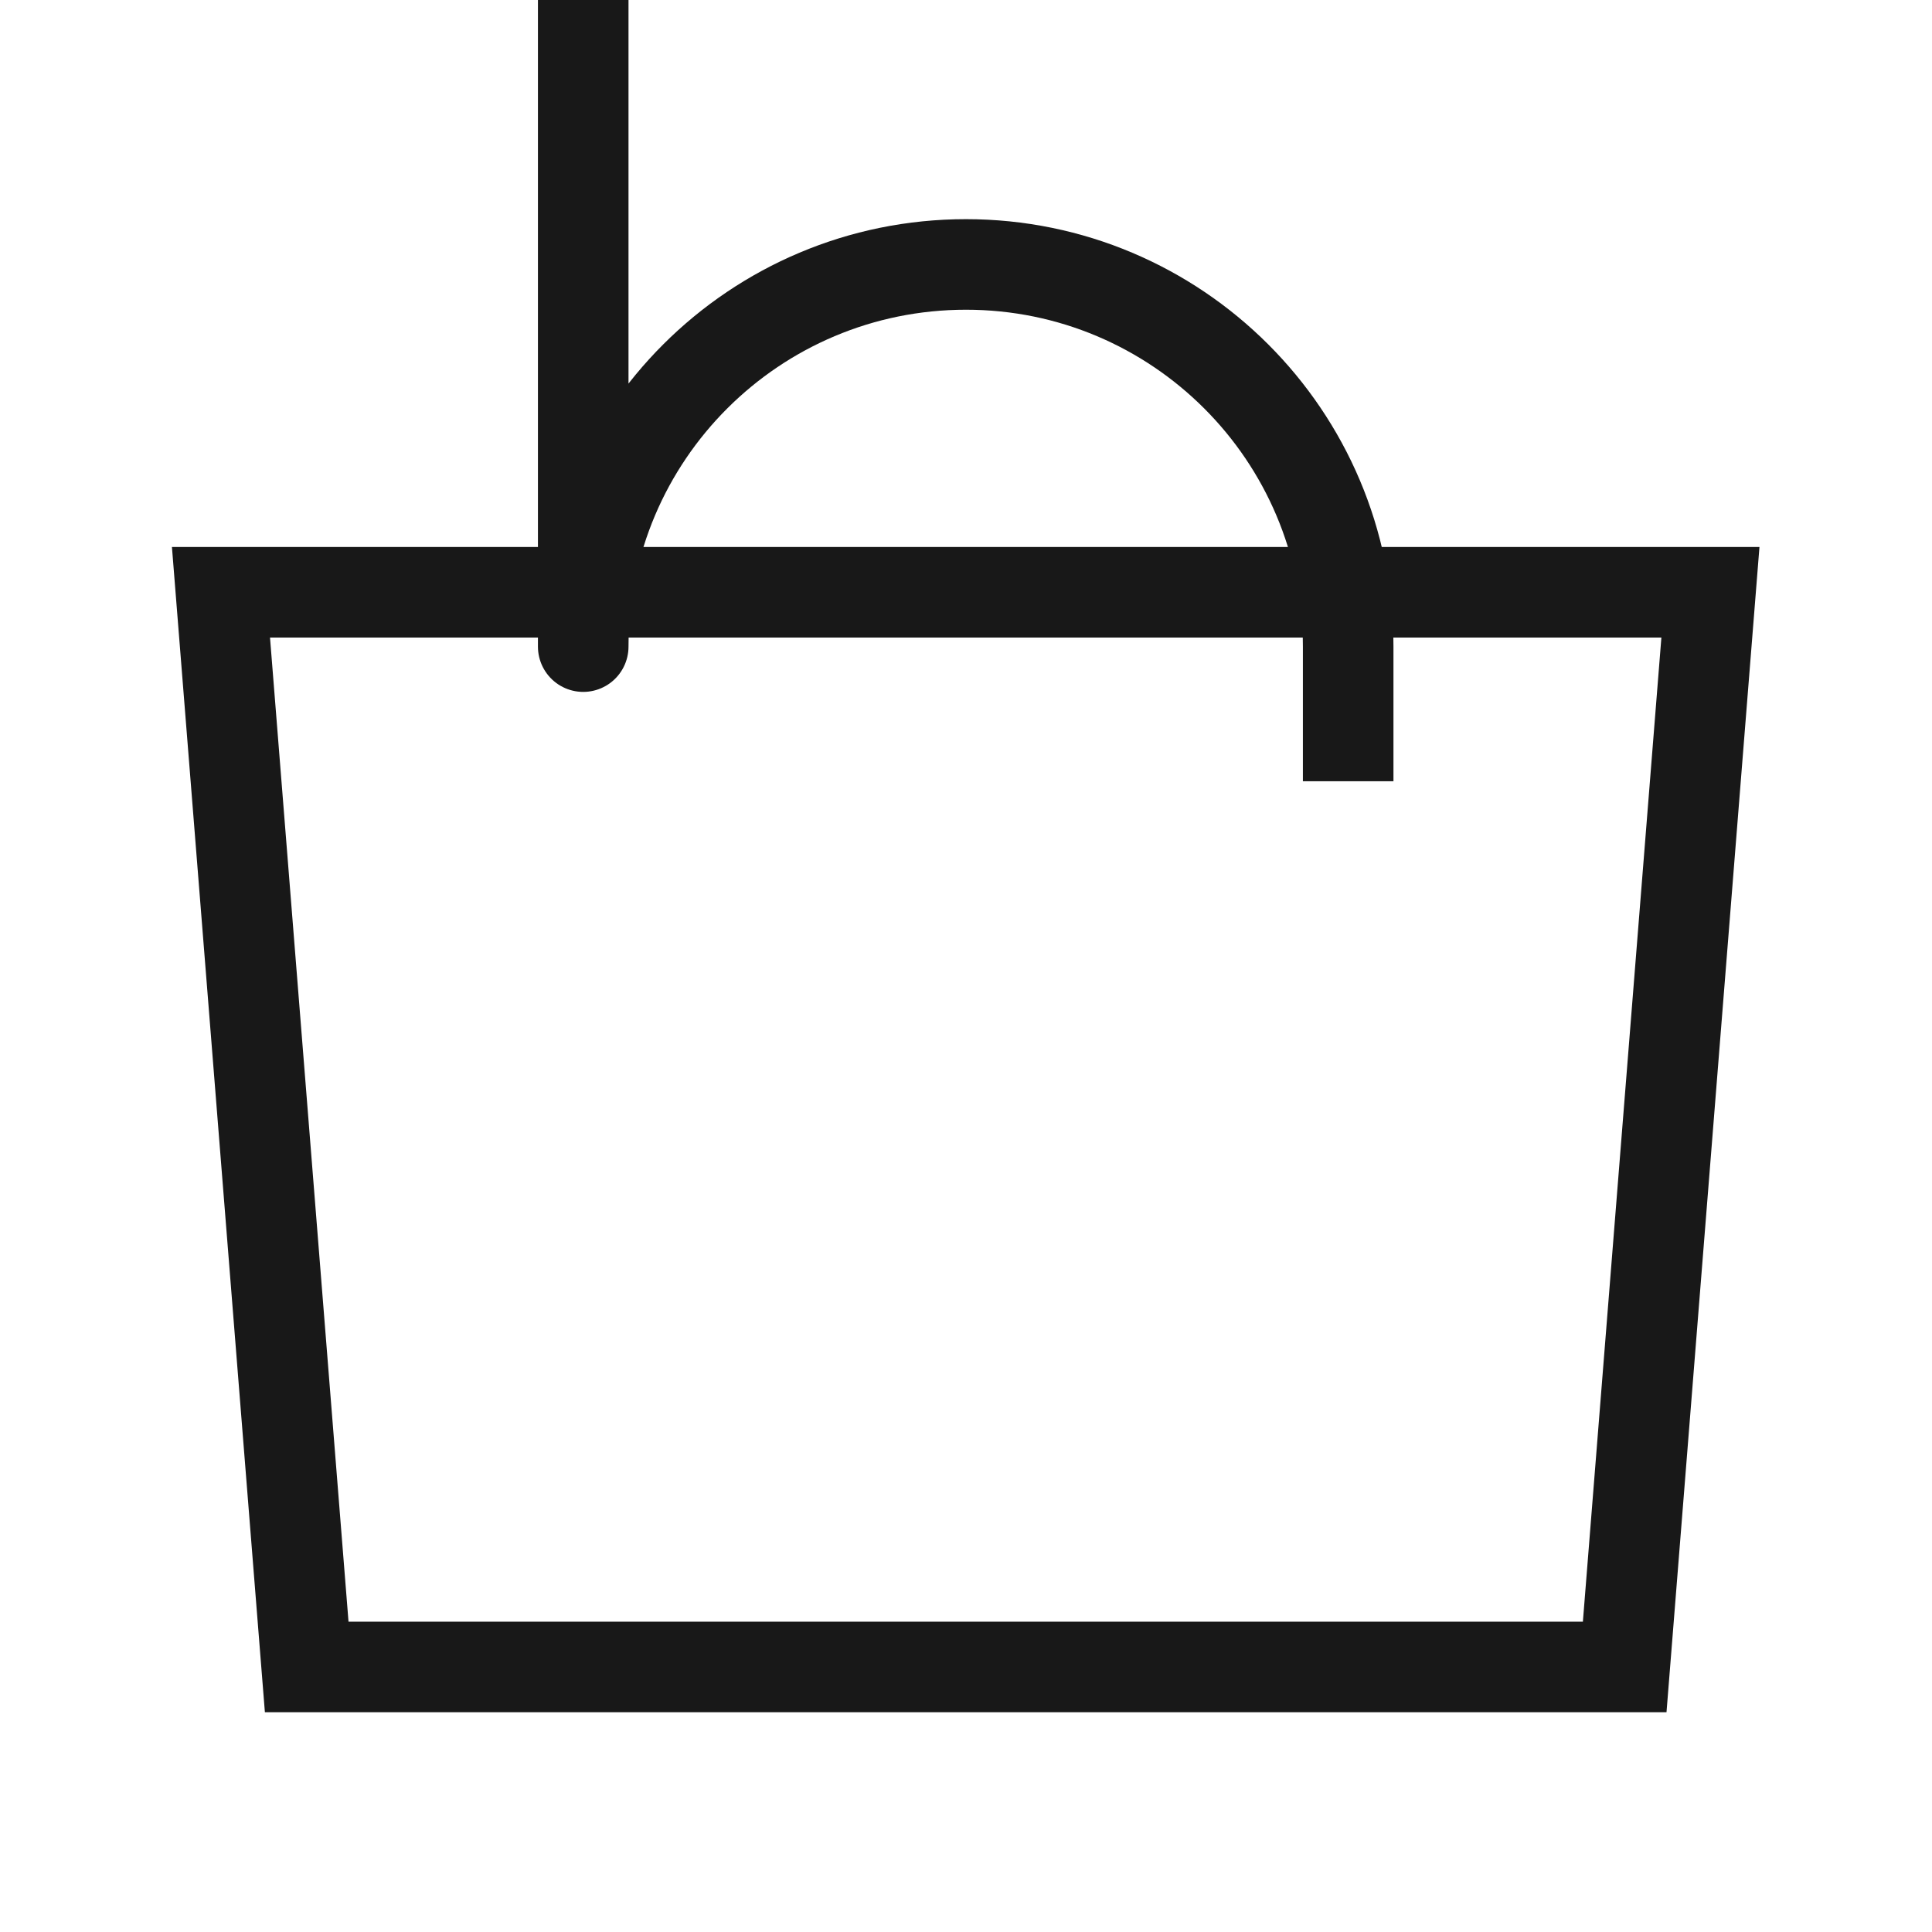 <svg width="32" height="32" viewBox="0 0 32 32" fill="none" xmlns="http://www.w3.org/2000/svg" xmlns:xlink="http://www.w3.org/1999/xlink">
	<desc>
			Created with Pixso.
	</desc>
	<defs/>
	<rect id="Iconly/Sharp/Light/Bag" width="32" height="32" fill="#FFFFFF" fill-opacity="0"/>
	<path id="Stroke 1" d="M22.33 12.19L22.33 10.71C22.33 7.21 19.49 4.38 16 4.38C12.5 4.38 9.66 7.21 9.66 10.71L9.66 " stroke="#181818" stroke-opacity="1" stroke-width="1.5" stroke-linejoin="round" stroke-linecap="square"/>
	<path id="Stroke 8" d="M28.33 9.81L3.66 9.81L5.08 27.61L26.91 27.61L28.33 9.81Z" stroke="#181818" stroke-opacity="1" stroke-width="1.5"/>
</svg>
